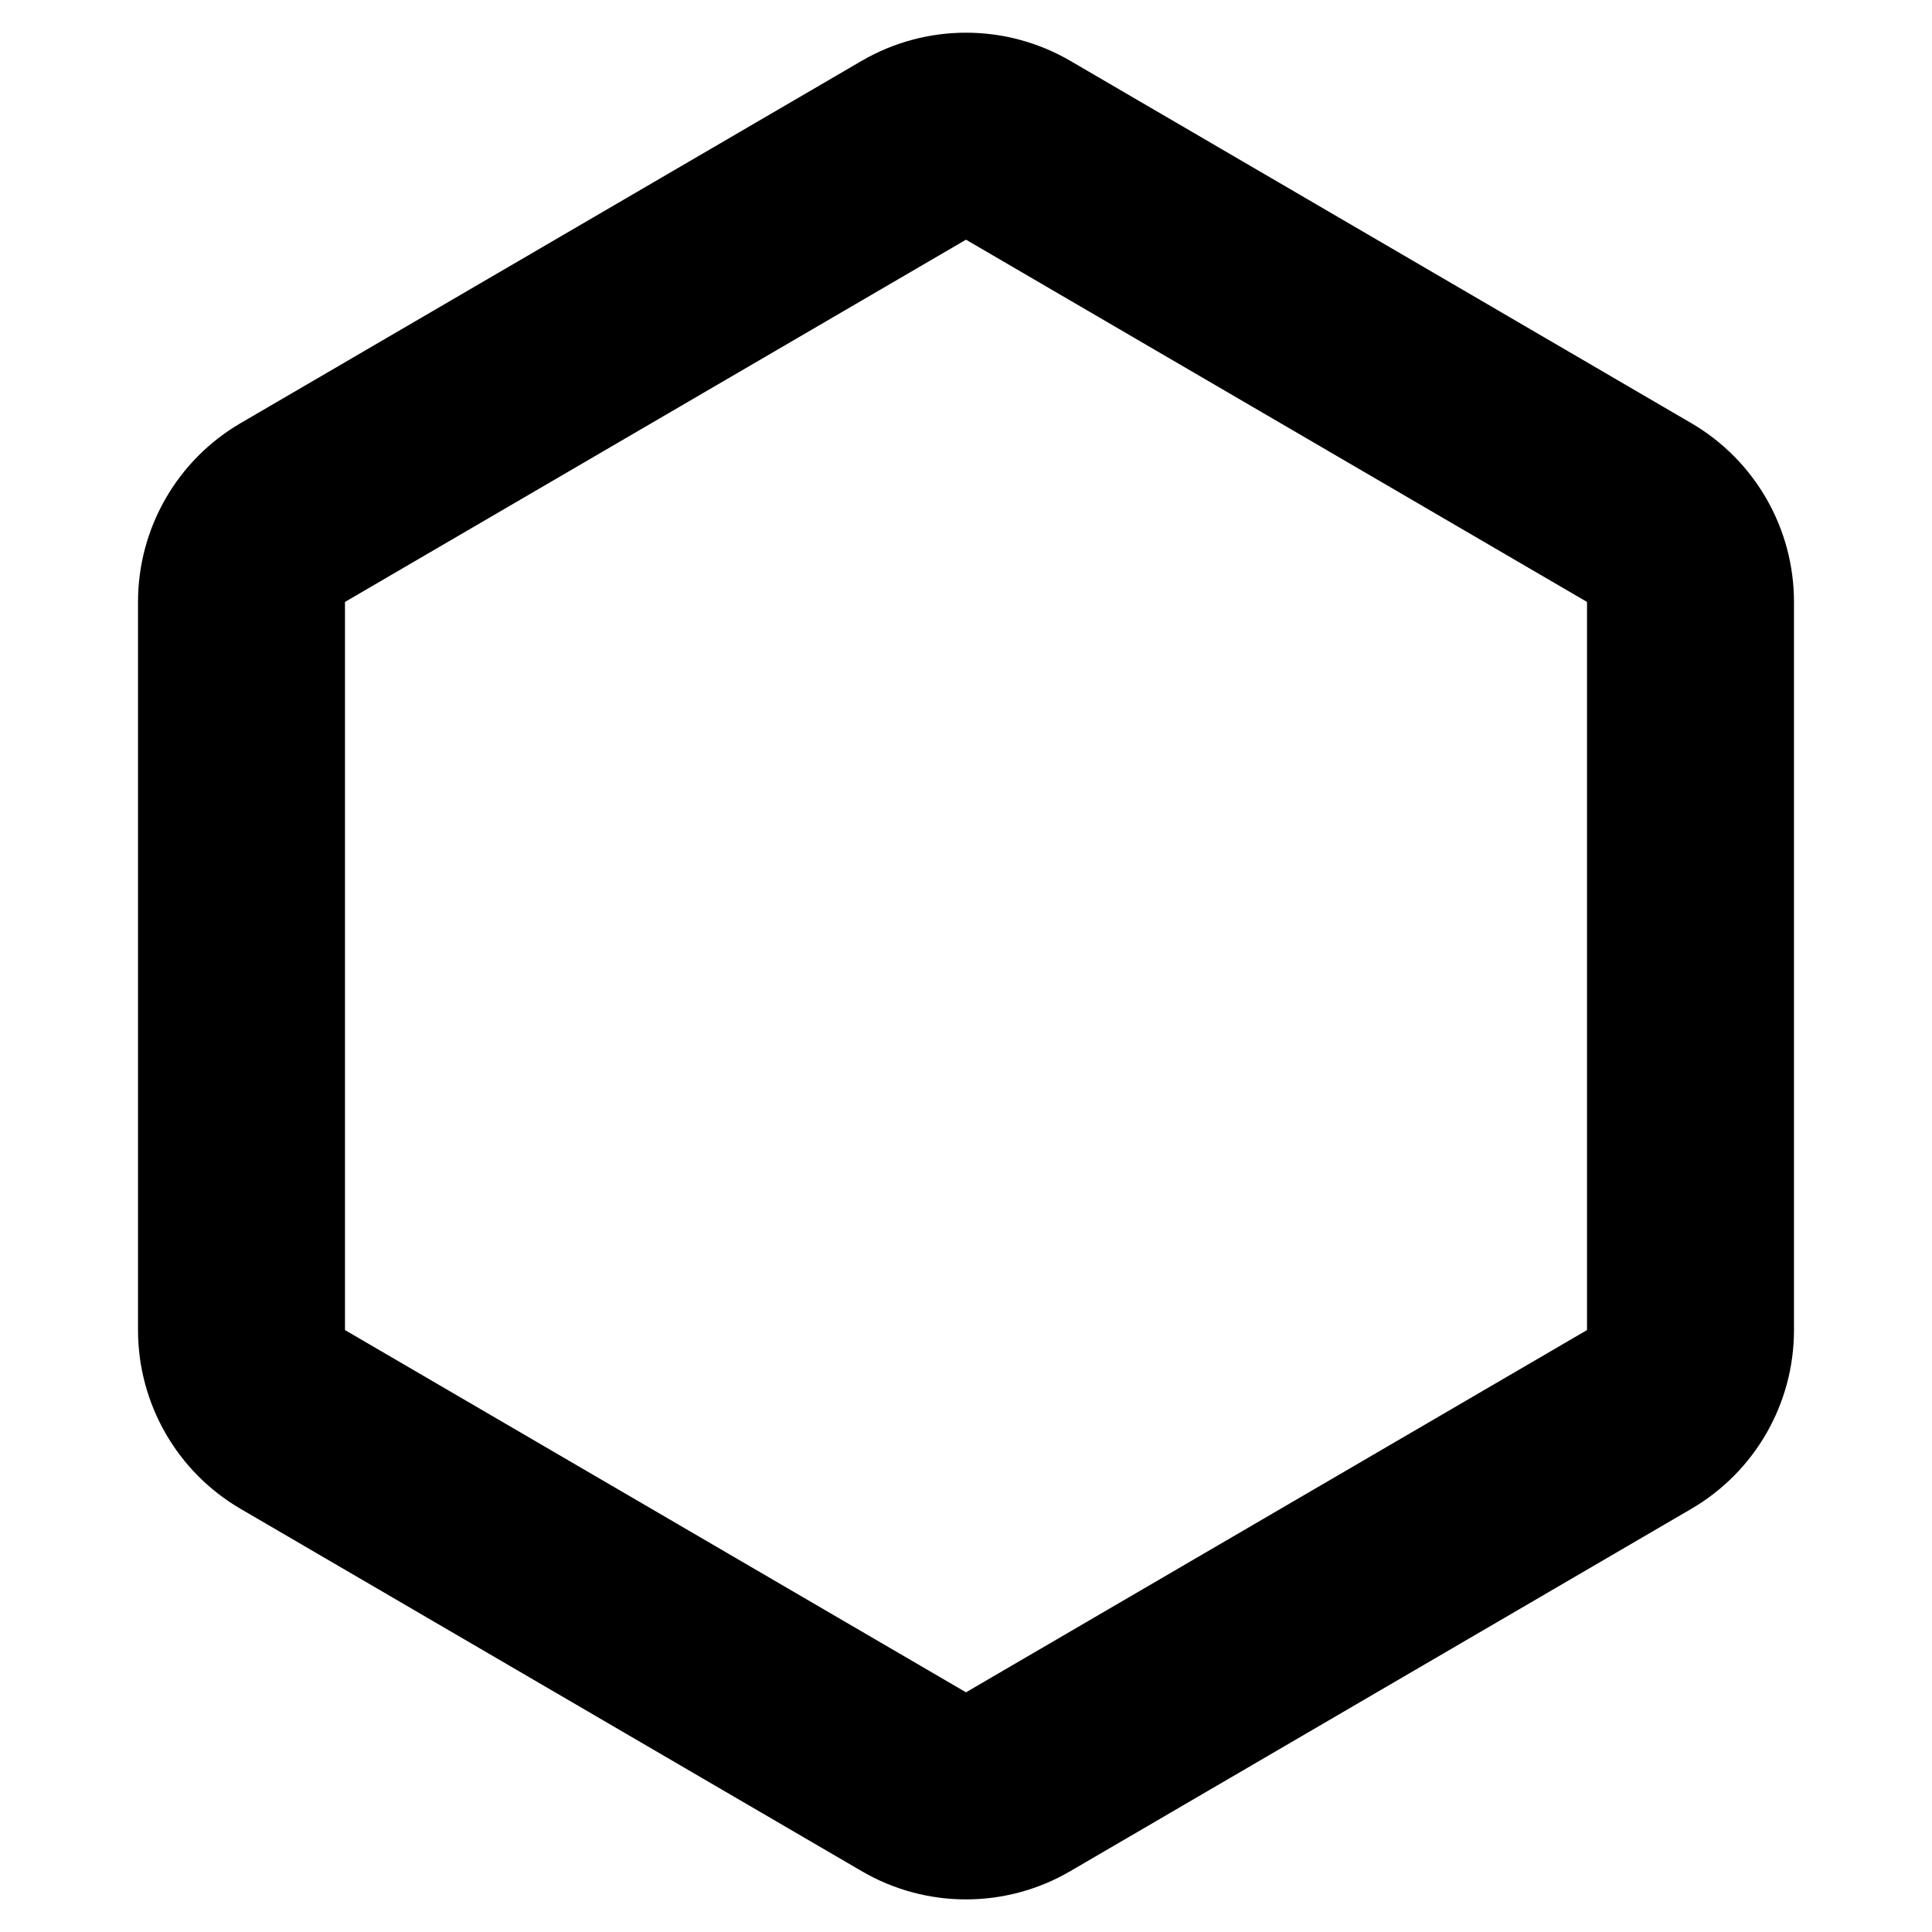 <svg xmlns="http://www.w3.org/2000/svg" width="16" height="16" fill="none" viewBox="0 0 16 16"><path fill="#D7D8DB" fill-rule="evenodd" d="M13.143 4.985L8 1.985L2.857 4.985V11.015L8 14.015L13.143 11.015V4.985ZM8.864 0.504C8.33 0.193 7.67 0.193 7.136 0.504L1.993 3.504C1.466 3.811 1.143 4.375 1.143 4.985V11.015C1.143 11.625 1.466 12.189 1.993 12.496L7.136 15.496C7.67 15.808 8.33 15.808 8.864 15.496L14.006 12.496C14.533 12.189 14.857 11.625 14.857 11.015V4.985C14.857 4.375 14.533 3.811 14.006 3.504L8.864 0.504Z" clip-rule="evenodd" style="fill:color(display-p3 .843 .847 .859);fill-opacity:1"/></svg>